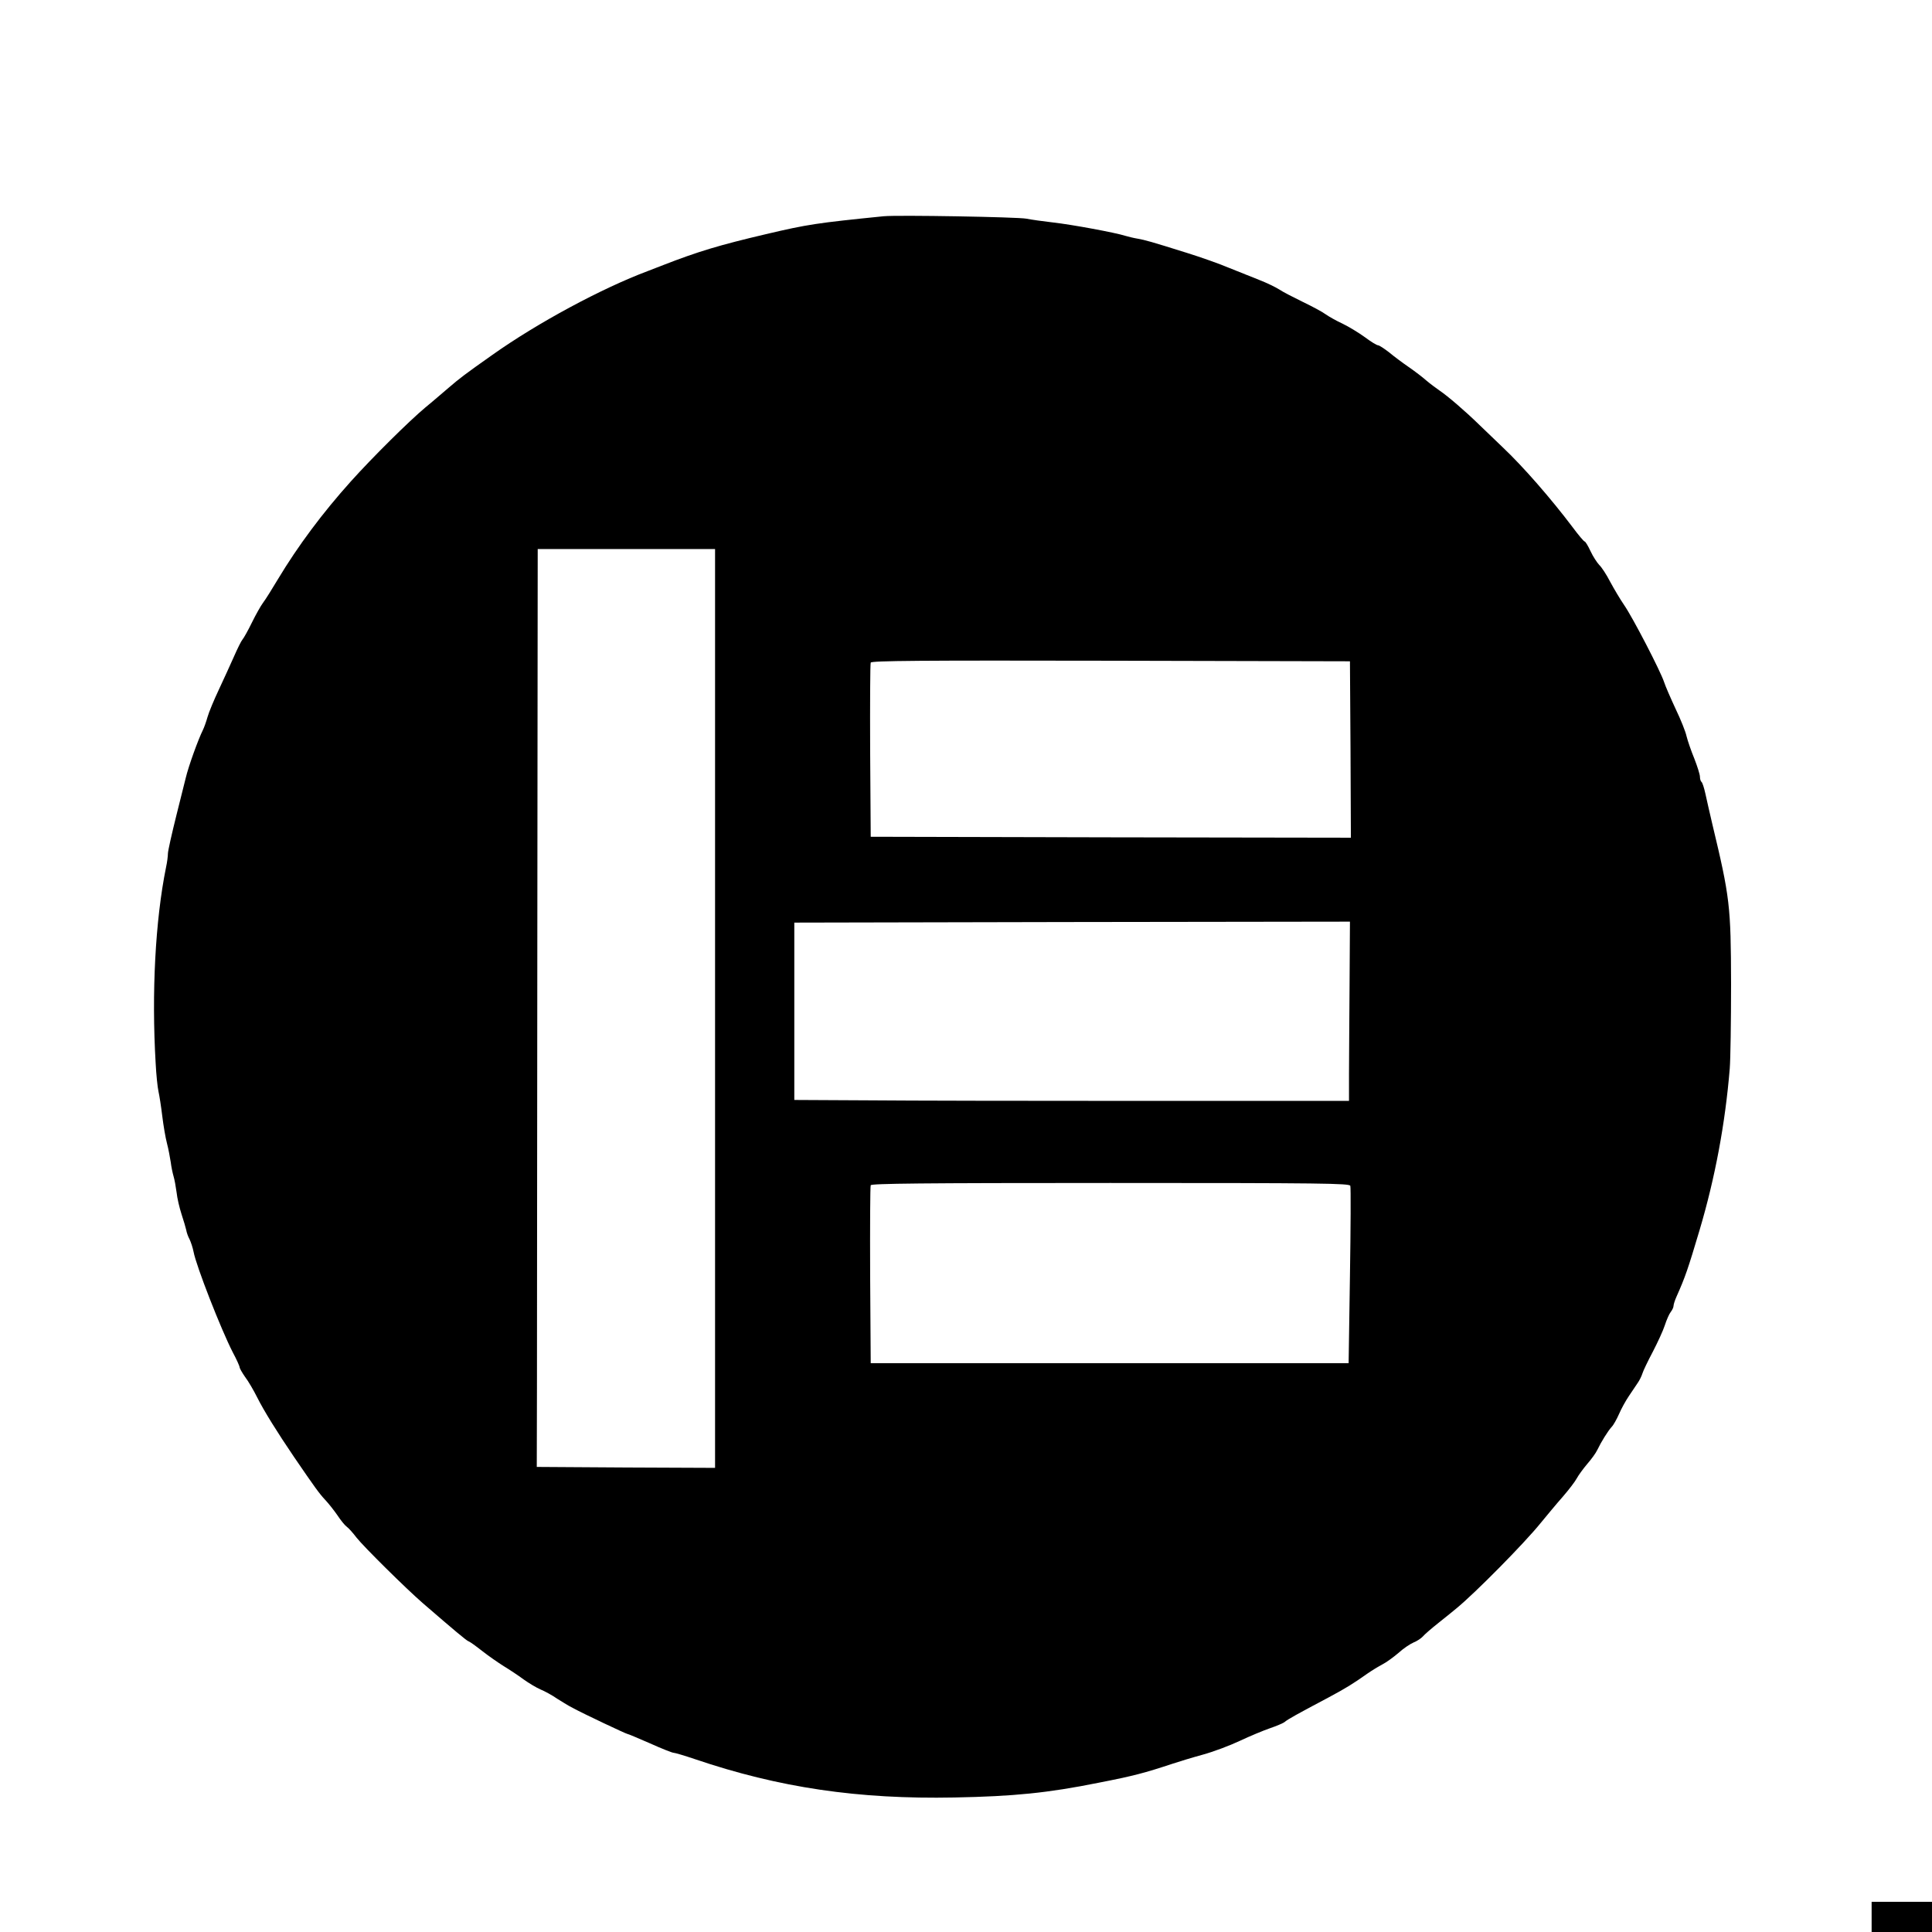 <?xml version="1.0" standalone="no"?>
<!DOCTYPE svg PUBLIC "-//W3C//DTD SVG 20010904//EN"
 "http://www.w3.org/TR/2001/REC-SVG-20010904/DTD/svg10.dtd">
<svg version="1.0" xmlns="http://www.w3.org/2000/svg"
 width="1024pt" height="1024pt" viewBox="0 0 1024 1024"
 preserveAspectRatio="xMidYMid meet">
<g transform="translate(0,1024) scale(0.1,-0.1)"
fill="#000000" stroke="none">
<path d="M4685 9094 c-357 -36 -404 -43 -625 -95 -247 -58 -360 -92 -545 -164
-11 -4 -47 -18 -80 -31 -246 -92 -587 -276 -824 -444 -146 -103 -175 -125
-233 -175 -32 -27 -87 -75 -124 -105 -88 -74 -277 -261 -394 -391 -150 -167
-280 -341 -387 -519 -31 -52 -66 -108 -79 -125 -12 -16 -39 -64 -59 -105 -20
-41 -43 -82 -50 -90 -7 -8 -27 -49 -45 -90 -18 -41 -54 -119 -80 -175 -26 -55
-53 -120 -60 -145 -7 -25 -18 -56 -25 -70 -24 -48 -76 -191 -91 -255 -1 -5
-23 -92 -48 -192 -25 -100 -46 -193 -46 -207 0 -13 -4 -46 -10 -73 -57 -281
-77 -666 -55 -1038 3 -60 10 -128 15 -150 5 -22 14 -80 20 -130 6 -49 17 -115
25 -145 8 -30 16 -75 20 -100 3 -25 10 -58 15 -75 5 -16 12 -55 16 -85 3 -30
15 -81 26 -115 11 -33 22 -71 25 -84 2 -13 10 -36 18 -50 7 -15 17 -45 21 -66
14 -75 145 -410 207 -531 21 -39 37 -75 37 -81 0 -5 13 -28 29 -51 17 -22 46
-72 65 -110 35 -70 106 -184 195 -315 110 -161 134 -194 165 -227 18 -19 47
-56 65 -82 17 -26 39 -53 49 -60 10 -7 33 -33 52 -58 38 -48 260 -268 351
-347 170 -147 231 -198 242 -202 7 -2 39 -25 72 -51 33 -26 85 -62 115 -81 30
-18 78 -50 105 -70 28 -20 68 -44 89 -53 22 -9 63 -31 90 -50 28 -18 65 -40
81 -48 65 -35 284 -138 290 -138 4 0 58 -23 120 -50 62 -28 118 -50 125 -50 7
0 58 -15 114 -34 445 -151 865 -213 1375 -203 314 6 495 24 763 78 185 36 245
52 393 101 33 11 105 33 160 48 55 15 143 48 196 73 53 25 125 55 160 67 35
12 71 27 79 34 15 13 63 40 235 131 91 49 125 70 203 125 23 16 59 38 80 49
20 10 58 38 84 60 25 23 62 48 81 56 18 7 40 22 48 31 8 10 46 43 84 73 39 31
81 65 94 76 97 79 361 346 447 453 33 40 85 103 117 139 32 37 65 80 74 97 9
17 34 51 55 76 22 25 46 58 54 75 20 42 56 100 76 122 10 10 27 41 39 68 12
28 35 70 52 95 17 25 38 56 47 70 10 14 21 37 25 50 4 14 29 66 55 115 26 50
55 113 64 141 9 28 23 60 31 70 8 10 15 25 15 32 0 8 7 30 16 50 46 103 61
147 122 352 82 276 136 564 160 856 4 49 7 251 7 449 -1 415 -6 458 -100 850
-13 55 -29 126 -36 158 -7 32 -16 60 -21 63 -4 3 -8 15 -8 27 0 12 -14 56 -30
97 -17 41 -35 94 -41 118 -5 24 -31 89 -58 145 -26 56 -54 120 -61 142 -19 58
-165 340 -211 407 -22 32 -55 88 -75 125 -19 37 -45 77 -58 89 -12 13 -33 45
-46 73 -13 28 -27 51 -31 51 -4 0 -33 34 -64 76 -114 151 -261 320 -370 423
-38 36 -95 91 -126 121 -75 73 -166 151 -209 180 -19 13 -51 37 -71 54 -19 17
-61 49 -93 71 -32 22 -79 57 -104 78 -26 20 -52 37 -58 37 -7 0 -38 19 -70 43
-33 24 -86 56 -119 72 -33 15 -73 38 -90 50 -16 12 -70 41 -120 65 -49 24
-106 53 -125 66 -19 12 -66 35 -105 50 -38 15 -110 44 -160 64 -49 21 -151 57
-225 80 -191 60 -221 68 -260 75 -19 3 -48 10 -65 15 -53 17 -285 60 -384 71
-53 6 -116 15 -141 20 -45 9 -681 20 -755 13z m-895 -4199 l0 -2435 -472 2
-473 3 1 425 c0 234 1 1328 2 2433 l2 2007 470 0 470 0 0 -2435z m3368 1372
l2 -467 -1272 2 -1273 3 -3 455 c-1 250 0 461 3 468 3 10 263 12 1272 10
l1268 -3 3 -468z m-5 -1242 c-1 -181 -3 -395 -3 -475 l0 -145 -1083 0 c-595 0
-1256 1 -1469 3 l-388 2 0 470 0 470 1443 3 c793 1 1456 2 1472 2 l30 0 -2
-330z m4 -1070 c3 -9 2 -224 -2 -478 l-7 -462 -1267 0 -1266 0 -3 465 c-1 256
0 471 3 478 3 9 267 12 1270 12 1131 0 1266 -2 1272 -15z"/>
<path d="M9920 80 l0 -80 160 0 160 0 0 80 0 80 -160 0 -160 0 0 -80z"/>
</g>
</svg>
